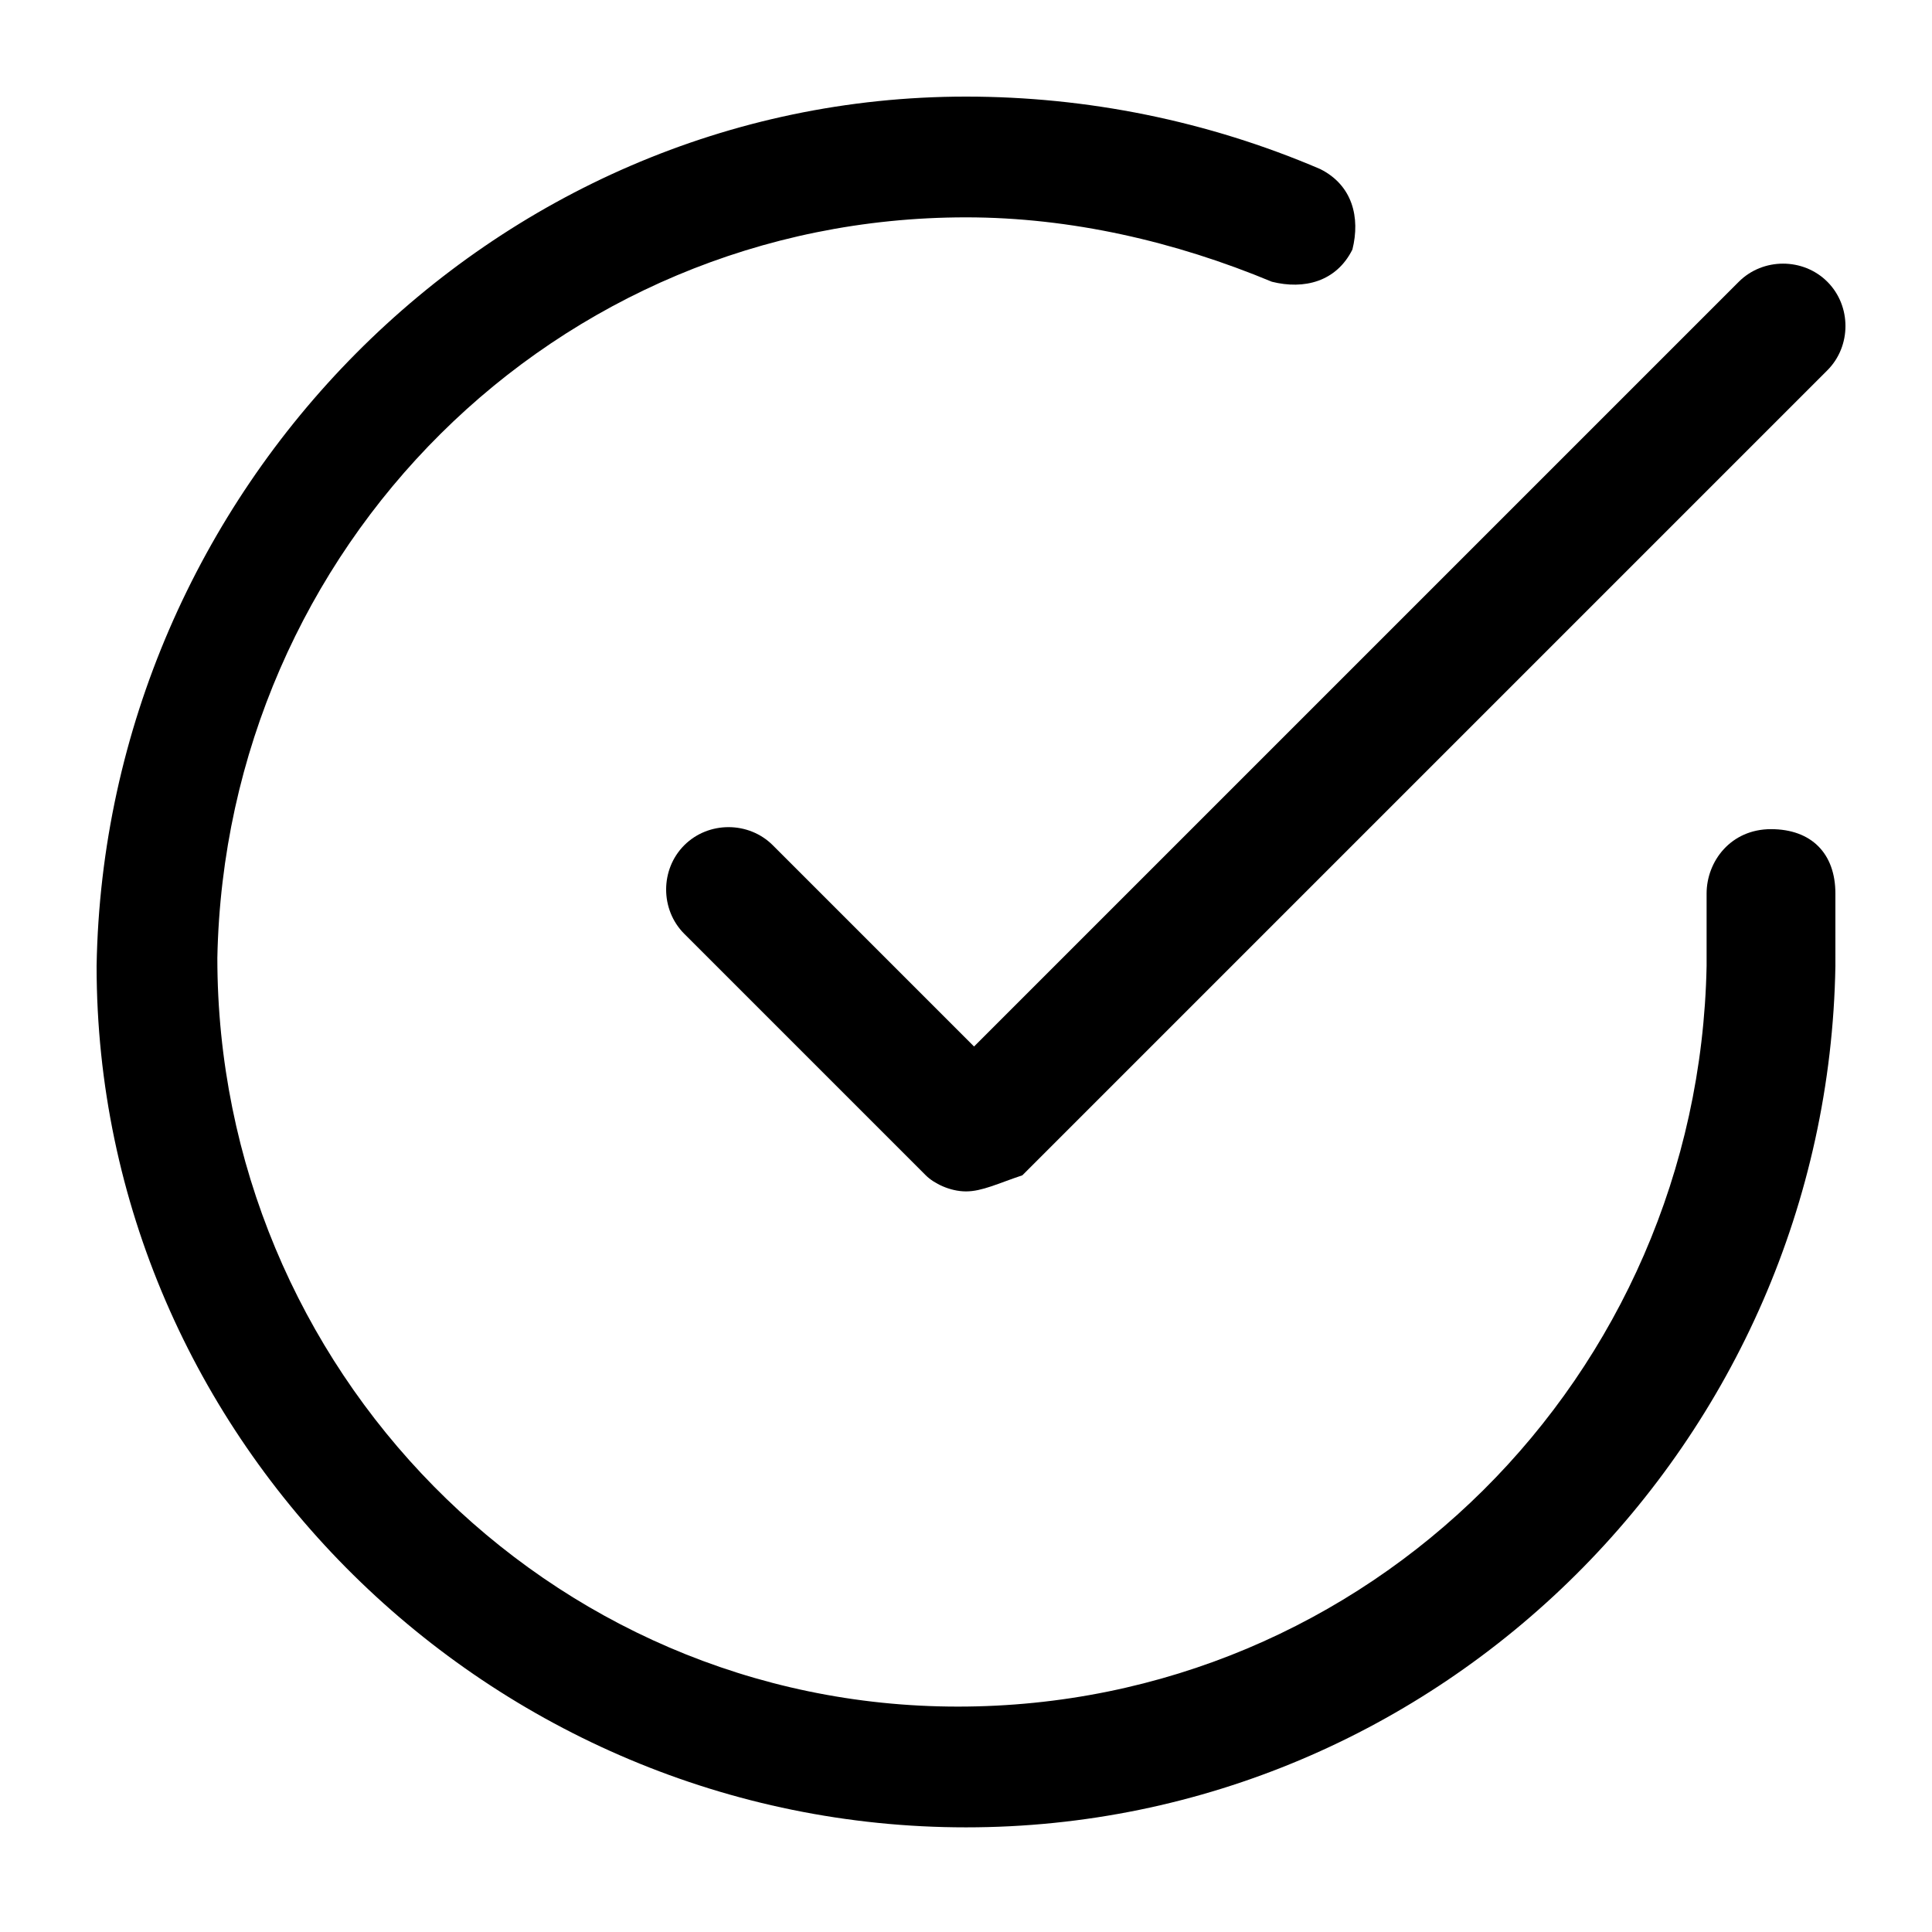 <?xml version="1.0" encoding="UTF-8"?>
<!-- Generator: Adobe Illustrator 27.8.1, SVG Export Plug-In . SVG Version: 6.00 Build 0)  -->
<svg version="1.1" id="Layer_1" xmlns="http://www.w3.org/2000/svg" xmlns:xlink="http://www.w3.org/1999/xlink" x="0px" y="0px" viewBox="0 0 24 24" style="enable-background:new 0 0 24 24;" xml:space="preserve">
<g>
	<path d="M12,22.7C12,22.7,12,22.7,12,22.7C6.1,22.7,1.2,17.9,1.2,12C1.3,6.1,6.1,1.2,12,1.2c0,0,0,0,0,0c1.5,0,3,0.3,4.4,0.9   c0.4,0.2,0.5,0.6,0.4,1c-0.2,0.4-0.6,0.5-1,0.4C14.6,3,13.3,2.7,12,2.7c0,0,0,0,0,0c-5.1,0-9.2,4.1-9.3,9.2c0,5.1,4.1,9.3,9.2,9.3   c0,0,0,0,0,0c5.1,0,9.2-4.1,9.3-9.2v-0.9c0-0.4,0.3-0.8,0.8-0.8s0.8,0.3,0.8,0.8V12C22.7,17.9,17.9,22.7,12,22.7z"/>
</g>
<g>
	<path d="M12,14.8c-0.2,0-0.4-0.1-0.5-0.2l-3-3c-0.3-0.3-0.3-0.8,0-1.1s0.8-0.3,1.1,0l2.5,2.5l9.5-9.5c0.3-0.3,0.8-0.3,1.1,0   c0.3,0.3,0.3,0.8,0,1.1l-10,10C12.4,14.7,12.2,14.8,12,14.8z"/>
</g>
</svg>